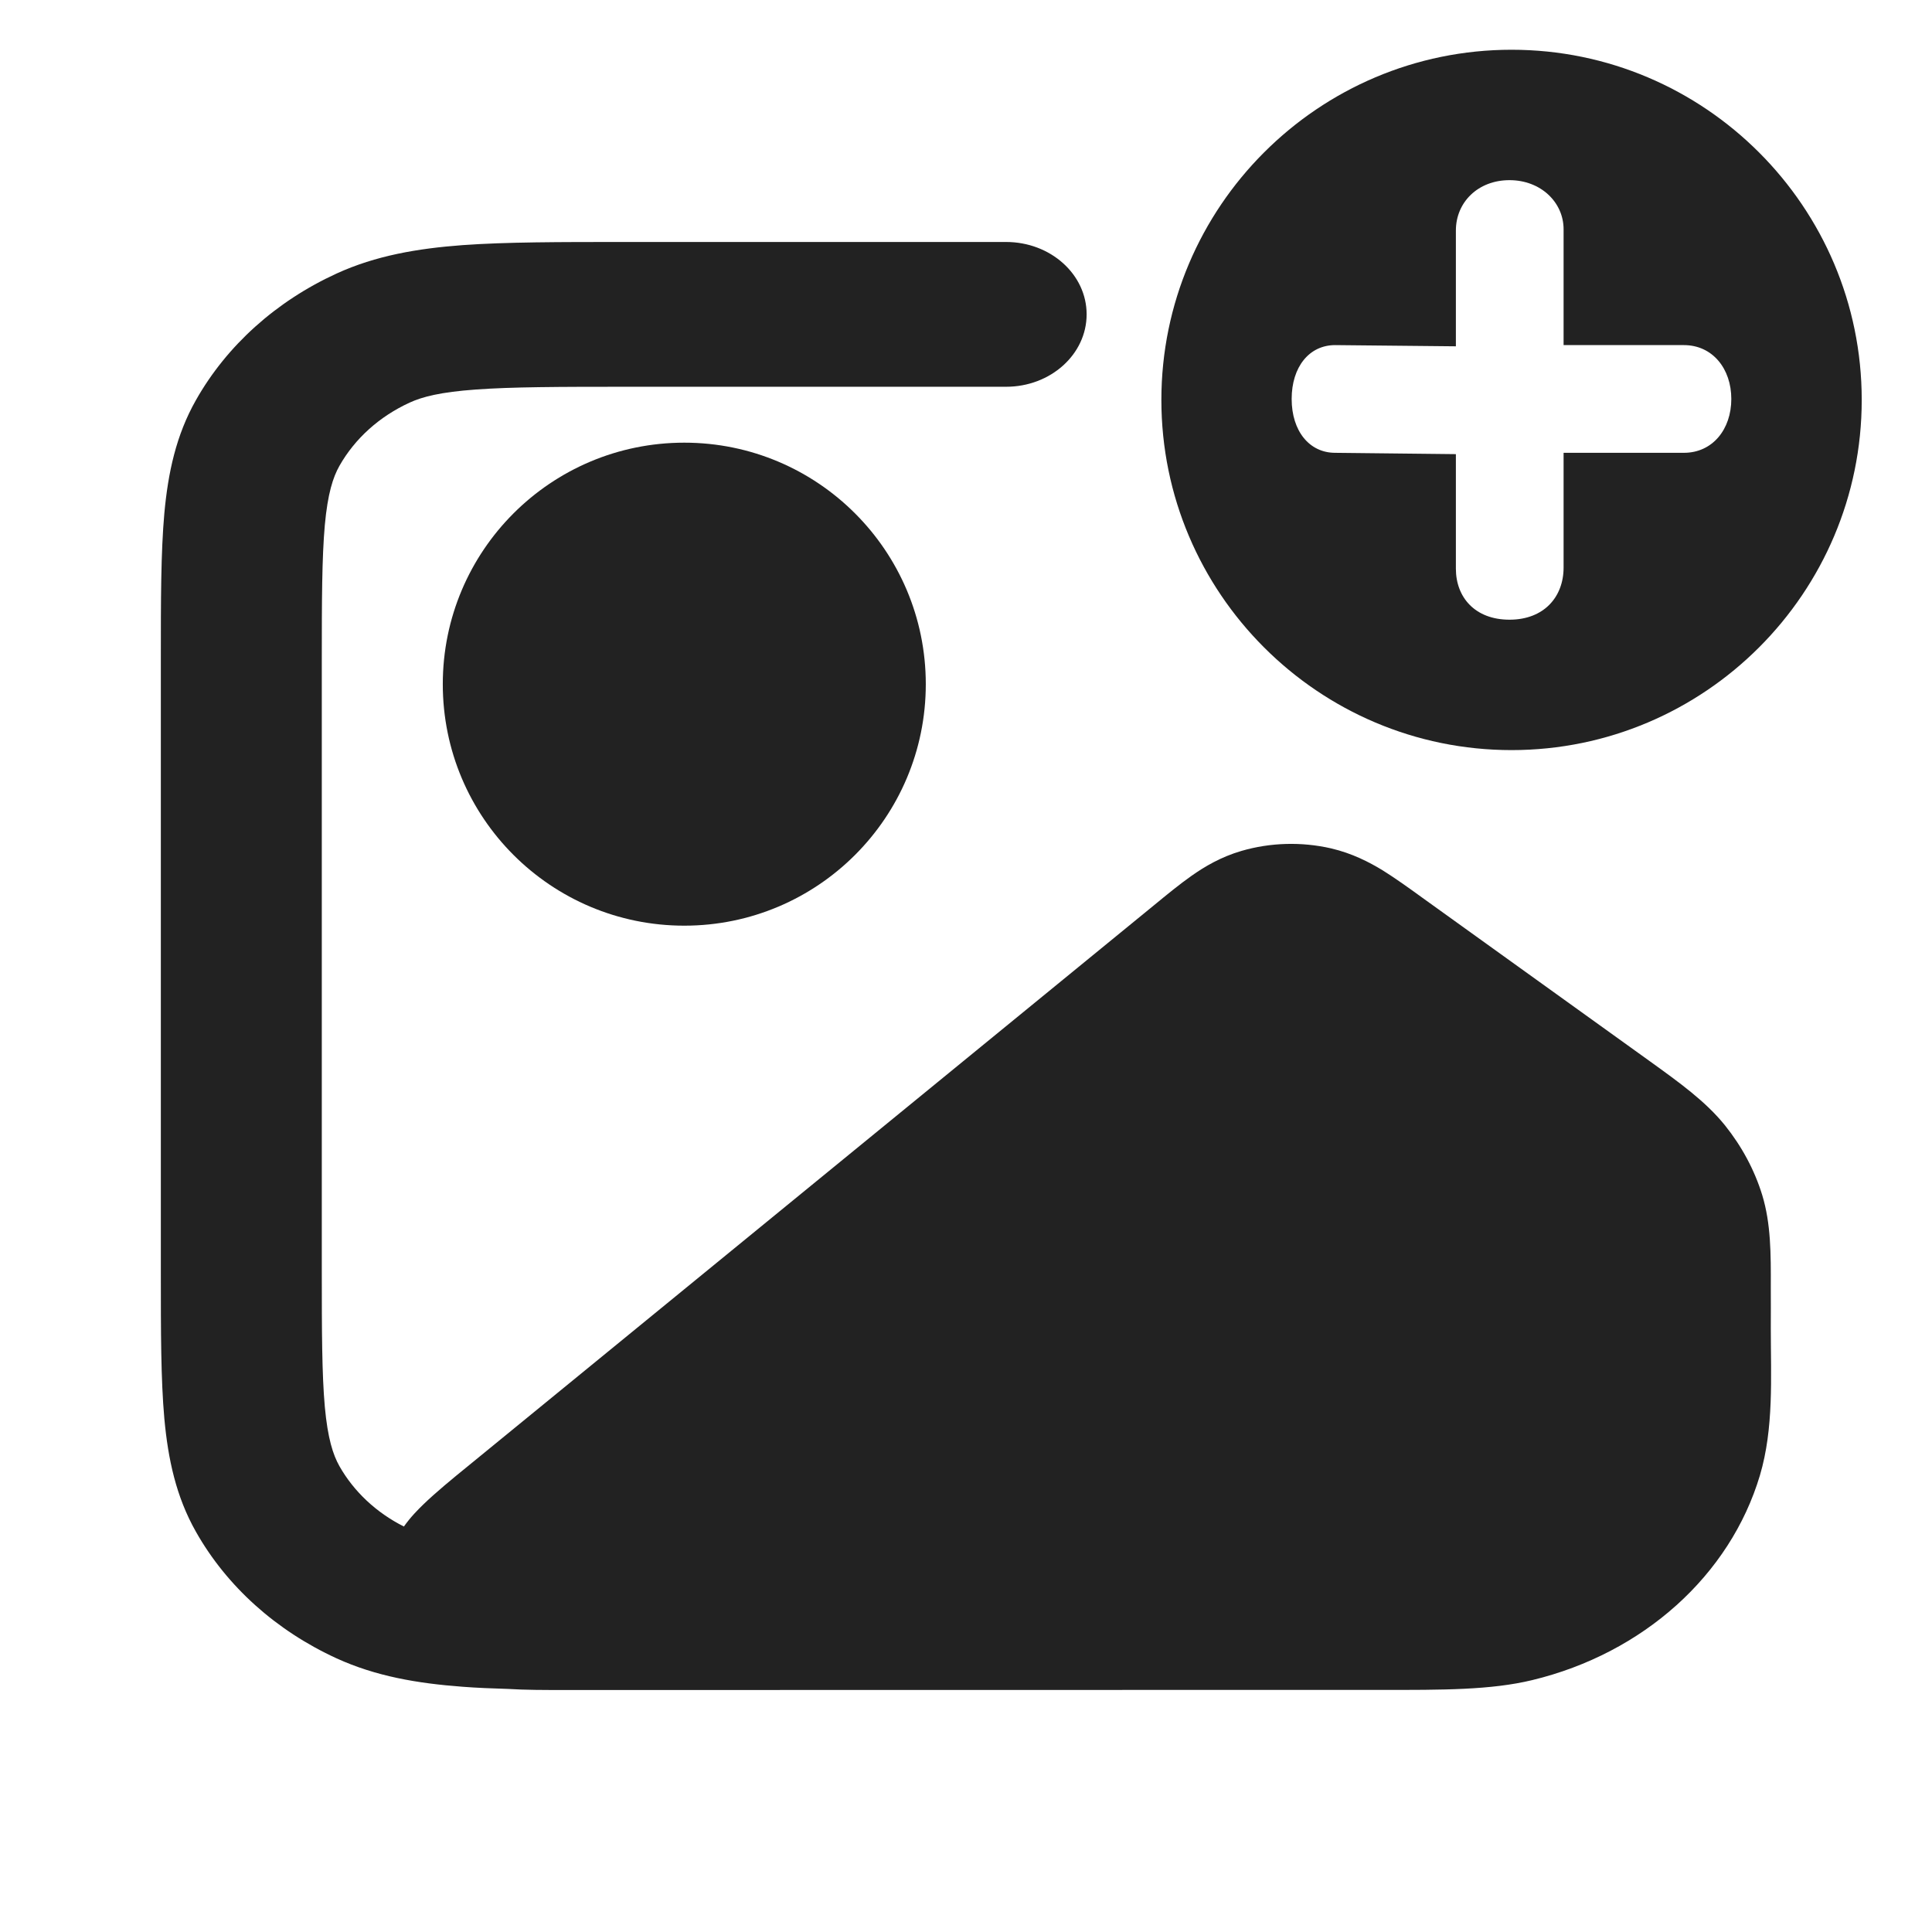 <svg width="16" height="16" viewBox="0 0 16 16" fill="none" xmlns="http://www.w3.org/2000/svg">
<g id="Add image">
<path id="Vector" fill-rule="evenodd" clip-rule="evenodd" d="M3.667 5.666C3.667 4.561 4.562 3.666 5.667 3.666C6.771 3.666 7.667 4.561 7.667 5.666C7.667 6.771 6.771 7.666 5.667 7.666C4.562 7.666 3.667 6.771 3.667 5.666Z" fill="#222222"/>
<path id="Vector_2" fill-rule="evenodd" clip-rule="evenodd" d="M8.332 2.004H5.171C4.635 2.004 4.192 2.004 3.831 2.03C3.456 2.058 3.112 2.117 2.788 2.265C2.286 2.495 1.878 2.862 1.623 3.313C1.458 3.604 1.392 3.914 1.361 4.251C1.332 4.576 1.332 4.974 1.332 5.457V10.543C1.332 11.025 1.332 11.424 1.361 11.748C1.392 12.085 1.458 12.395 1.623 12.686C1.878 13.137 2.286 13.504 2.788 13.734C3.112 13.882 3.456 13.941 3.831 13.969C3.948 13.978 4.073 13.983 4.208 13.987C4.347 13.996 4.514 13.996 4.686 13.996C6.902 13.996 9.117 13.995 11.332 13.995C11.363 13.995 11.394 13.995 11.424 13.995C11.954 13.996 12.348 13.996 12.689 13.914C13.609 13.692 14.328 13.046 14.575 12.218C14.691 11.826 14.665 11.406 14.665 11.003C14.666 10.89 14.665 10.776 14.665 10.663C14.666 10.382 14.666 10.134 14.594 9.897C14.53 9.689 14.425 9.494 14.285 9.319C14.124 9.12 13.909 8.966 13.665 8.79L11.777 7.433C11.664 7.351 11.552 7.271 11.451 7.208C11.338 7.139 11.198 7.067 11.024 7.026C10.779 6.97 10.521 6.977 10.281 7.047C10.11 7.097 9.976 7.177 9.868 7.253C9.771 7.321 9.665 7.408 9.558 7.496L3.886 12.133C3.743 12.249 3.606 12.362 3.505 12.46C3.464 12.5 3.402 12.561 3.345 12.642C3.116 12.527 2.93 12.352 2.811 12.142C2.758 12.048 2.714 11.913 2.69 11.65C2.666 11.381 2.665 11.031 2.665 10.518V5.481C2.665 4.968 2.666 4.619 2.69 4.349C2.714 4.086 2.758 3.952 2.811 3.858C2.939 3.632 3.142 3.449 3.393 3.334C3.498 3.286 3.647 3.247 3.939 3.226C4.239 3.204 4.628 3.203 5.199 3.203H8.332C8.7 3.203 8.999 2.935 8.999 2.603C8.999 2.272 8.7 2.004 8.332 2.004Z" fill="#222222"/>
<path id="Exclude" fill-rule="evenodd" clip-rule="evenodd" d="M9.618 3.312C9.618 1.713 10.919 0.412 12.518 0.412C14.117 0.412 15.418 1.713 15.418 3.312C15.418 4.911 14.117 6.212 12.518 6.212C10.919 6.212 9.618 4.911 9.618 3.312ZM12.949 1.899C12.949 1.676 12.761 1.492 12.501 1.492C12.24 1.492 12.057 1.675 12.057 1.909V2.868L11.057 2.858C10.842 2.858 10.697 3.039 10.697 3.304C10.697 3.57 10.844 3.75 11.057 3.75L12.057 3.761V4.71C12.057 4.946 12.215 5.132 12.501 5.132C12.786 5.132 12.949 4.944 12.949 4.7V3.75H13.945C14.183 3.75 14.338 3.555 14.338 3.304C14.338 3.054 14.183 2.858 13.945 2.858L12.949 2.858V1.899Z" fill="#222222"/>
</g>
</svg>
